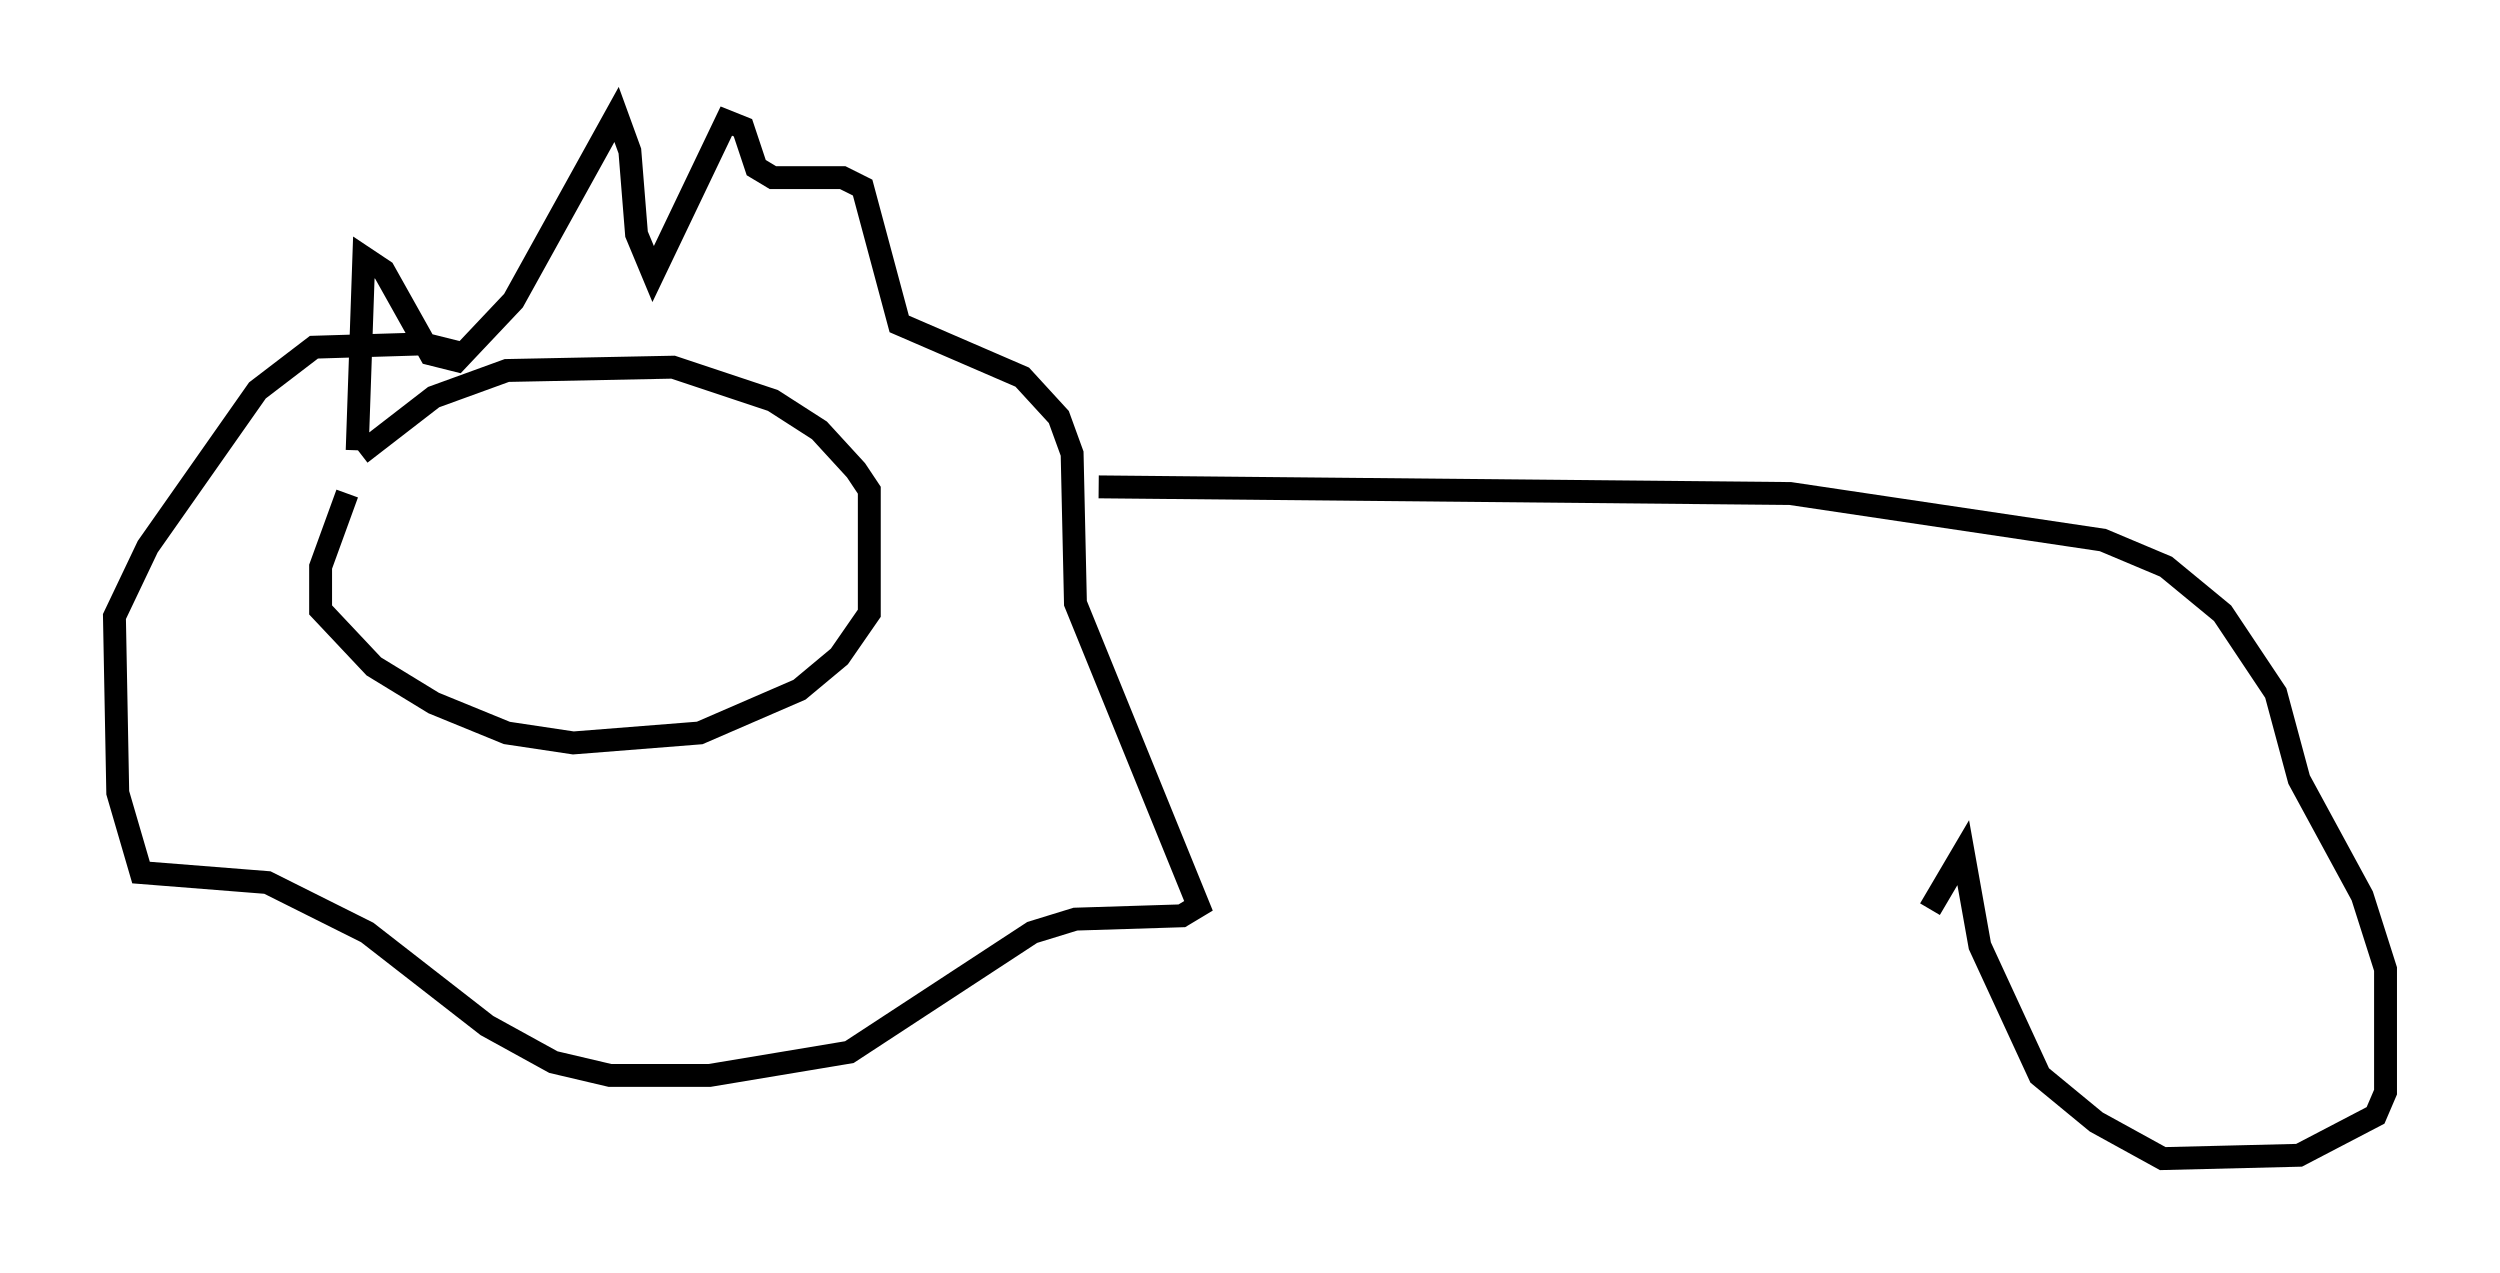 <?xml version="1.0" encoding="utf-8" ?>
<svg baseProfile="full" height="55.609" version="1.1" width="109.206" xmlns="http://www.w3.org/2000/svg" xmlns:ev="http://www.w3.org/2001/xml-events" xmlns:xlink="http://www.w3.org/1999/xlink"><defs /><rect fill="white" height="55.609" width="109.206" x="0" y="0" /><path d="M17.201, 19.816 m-2.034, 1.743 l-1.162, 3.196 0.0, 1.888 l2.324, 2.469 2.615, 1.598 l3.196, 1.307 2.905, 0.436 l5.52, -0.436 4.358, -1.888 l1.743, -1.453 1.307, -1.888 l0.0, -5.374 -0.581, -0.872 l-1.598, -1.743 -2.034, -1.307 l-4.358, -1.453 -7.263, 0.145 l-3.196, 1.162 -3.196, 2.469 m-0.145, -0.145 l0.291, -8.425 0.872, 0.581 l2.034, 3.631 1.162, 0.291 l2.469, -2.615 4.503, -8.134 l0.581, 1.598 0.291, 3.631 l0.726, 1.743 3.196, -6.682 l0.726, 0.291 0.581, 1.743 l0.726, 0.436 3.05, 0.0 l0.872, 0.436 1.598, 5.955 l5.374, 2.324 1.598, 1.743 l0.581, 1.598 0.145, 6.536 l5.374, 13.218 -0.726, 0.436 l-4.648, 0.145 -1.888, 0.581 l-7.989, 5.229 -6.101, 1.017 l-4.358, 0.0 -2.469, -0.581 l-2.905, -1.598 -5.229, -4.067 l-4.358, -2.179 -5.52, -0.436 l-1.017, -3.486 -0.145, -7.698 l1.453, -3.05 4.793, -6.827 l2.469, -1.888 4.793, -0.145 l1.743, 0.436 m27.743, 5.81 l30.212, 0.291 13.654, 2.034 l2.76, 1.162 2.469, 2.034 l2.324, 3.486 1.017, 3.777 l2.76, 5.084 1.017, 3.196 l0.0, 5.374 -0.436, 1.017 l-3.341, 1.743 -5.955, 0.145 l-2.905, -1.598 -2.469, -2.034 l-2.615, -5.665 -0.726, -4.067 l-1.453, 2.469 " fill="none" stroke="black" stroke-width="1" /></svg>